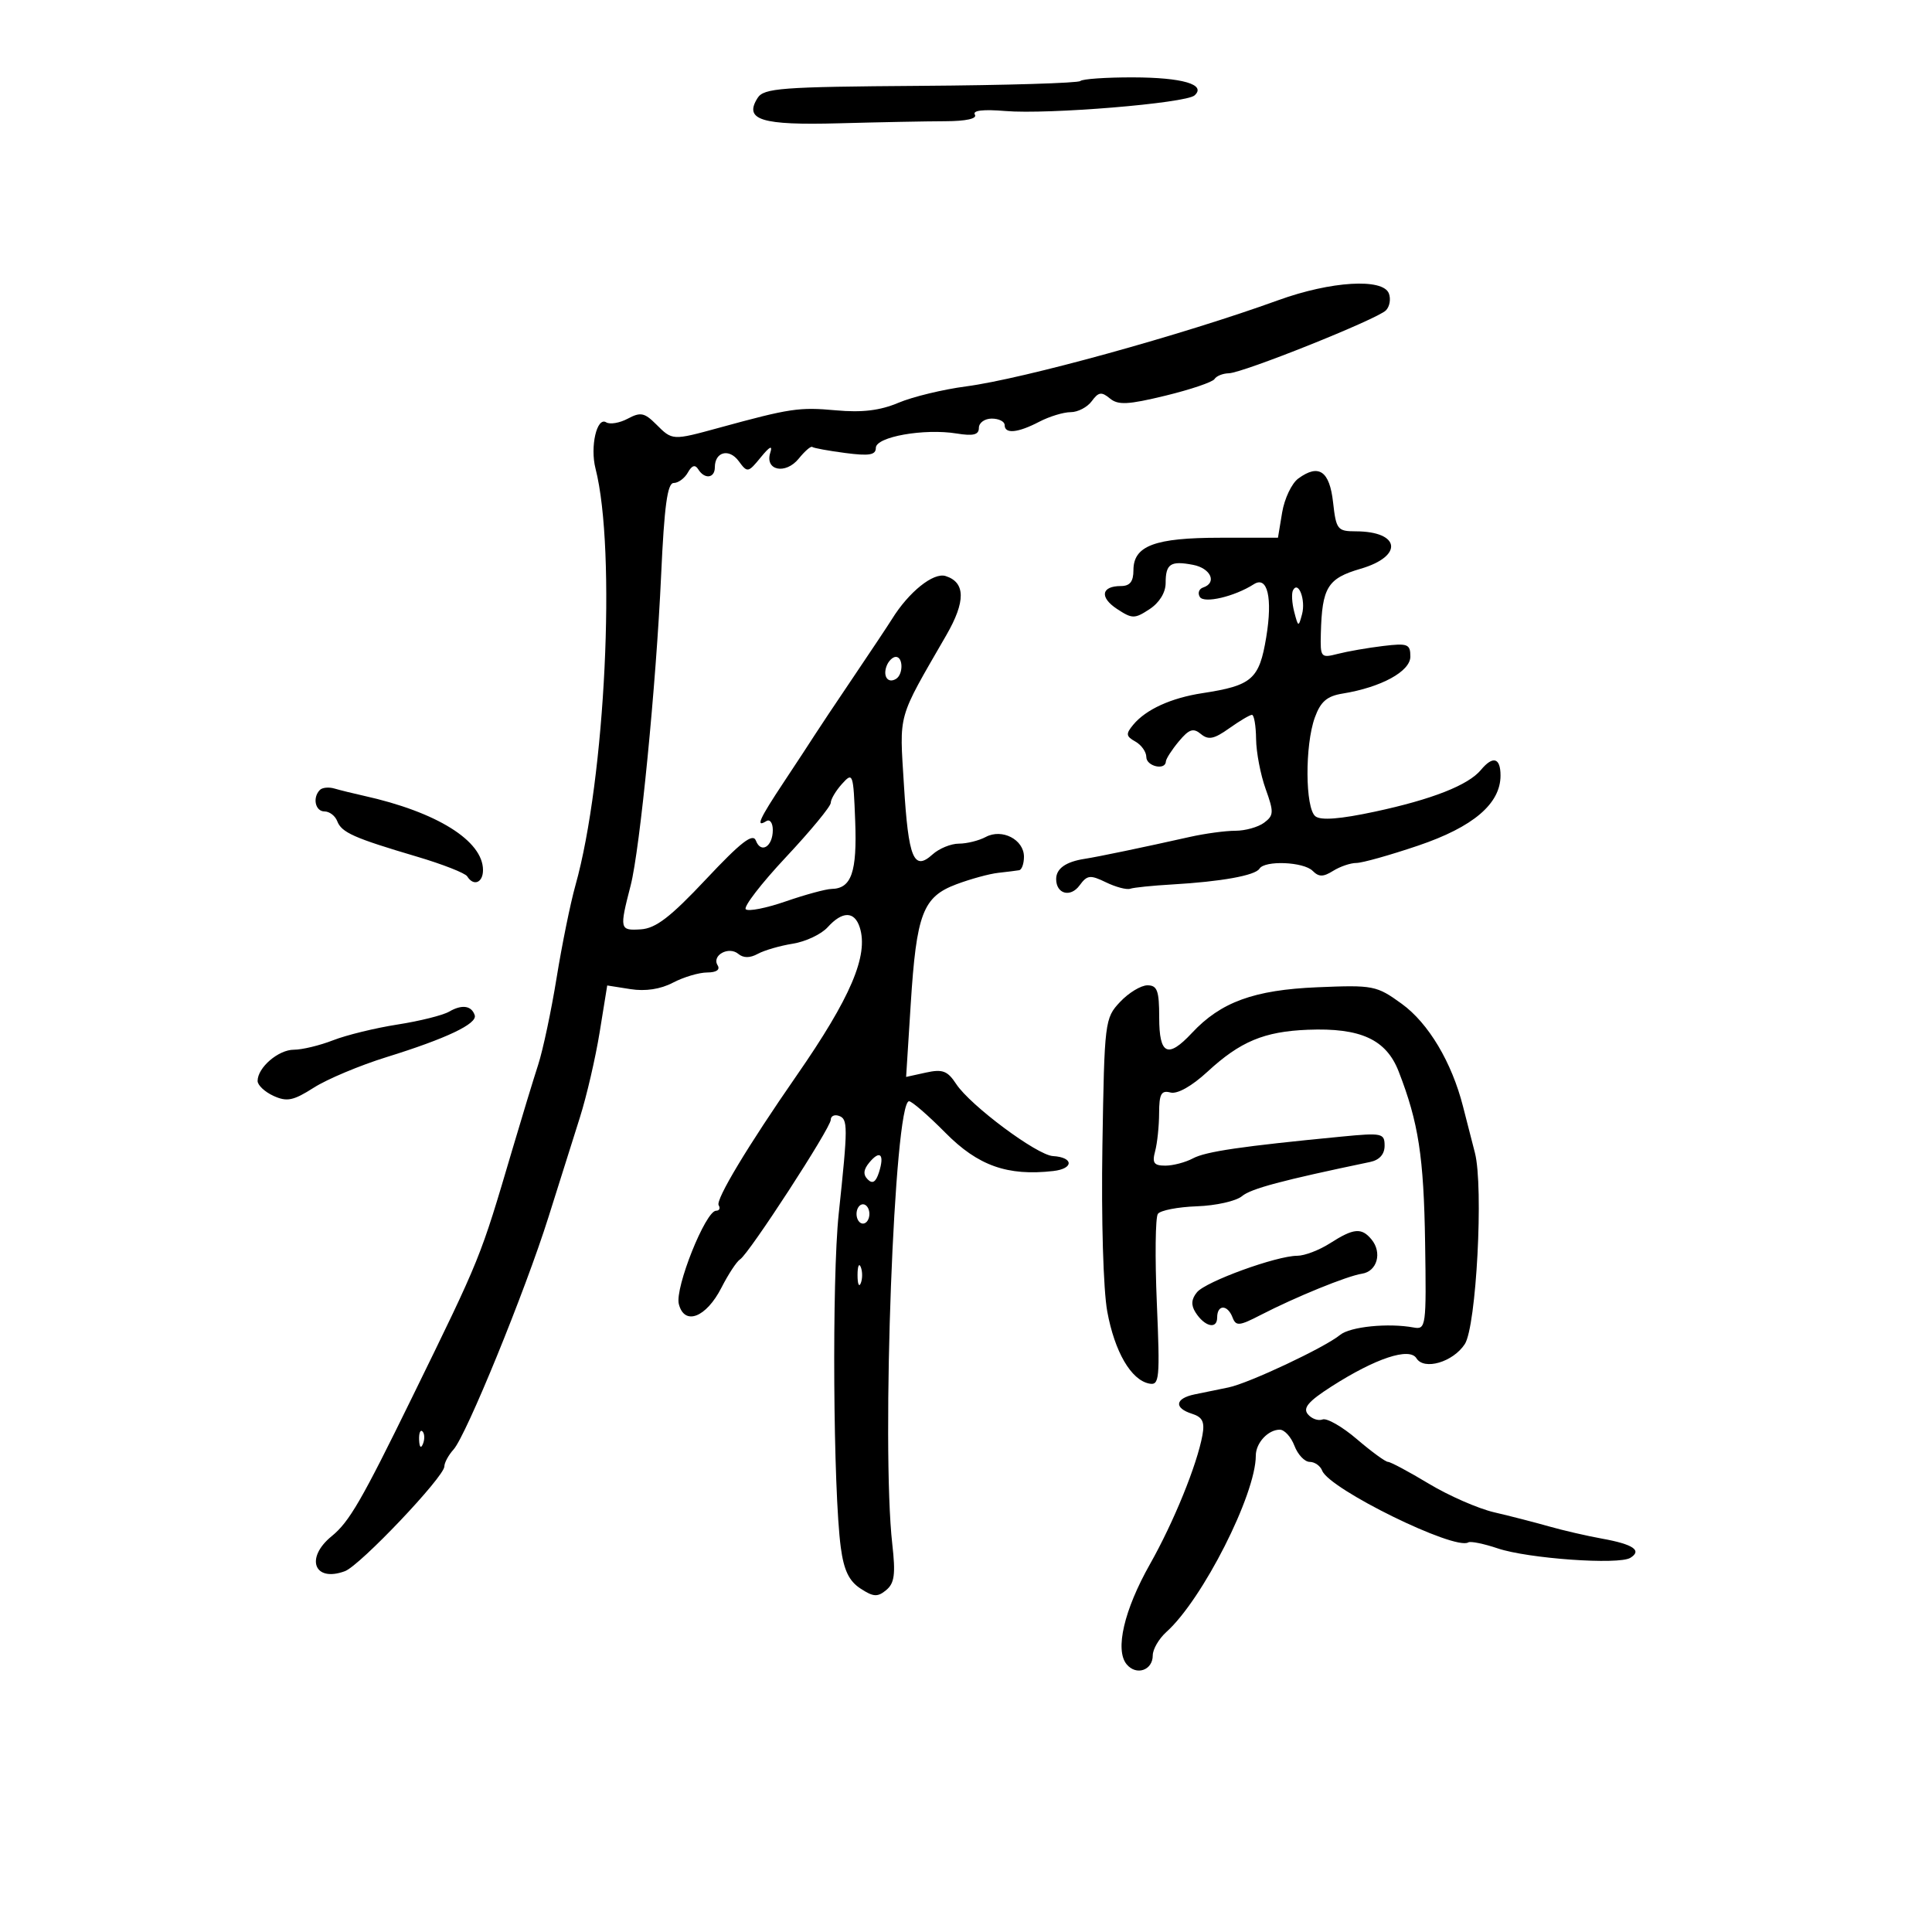 <svg xmlns="http://www.w3.org/2000/svg" width="300" height="300" viewBox="0 0 300 300" version="1.1">
	<path d="M 167.753 12.580 C 167.435 12.899, 156.271 13.236, 142.946 13.330 C 121.220 13.482, 118.606 13.678, 117.632 15.222 C 115.483 18.628, 118.206 19.473, 130.275 19.145 C 136.449 18.977, 143.862 18.832, 146.750 18.824 C 150.022 18.814, 151.764 18.428, 151.376 17.799 C 150.974 17.149, 152.661 16.950, 156.126 17.240 C 162.782 17.798, 184.143 16.032, 185.492 14.813 C 187.358 13.126, 183.611 12.031, 175.917 12.015 C 171.746 12.007, 168.072 12.261, 167.753 12.580 M 198.500 46.611 C 183.584 52.017, 158.906 58.830, 150 60.001 C 146.425 60.472, 141.701 61.616, 139.503 62.545 C 136.647 63.751, 133.874 64.085, 129.786 63.714 C 124.086 63.197, 122.696 63.405, 111.701 66.413 C 104.384 68.415, 104.417 68.417, 101.890 65.890 C 100.077 64.077, 99.457 63.953, 97.485 65.008 C 96.223 65.683, 94.711 65.939, 94.125 65.577 C 92.678 64.683, 91.602 69.367, 92.473 72.768 C 95.716 85.434, 94.001 120.950, 89.347 137.500 C 88.573 140.250, 87.261 146.701, 86.430 151.835 C 85.599 156.969, 84.310 163.044, 83.566 165.335 C 82.822 167.626, 81.017 173.550, 79.556 178.500 C 74.526 195.535, 74.725 195.043, 63.983 217 C 56.160 232.988, 54.229 236.323, 51.505 238.538 C 47.338 241.927, 48.784 245.747, 53.562 243.970 C 55.909 243.098, 69 229.307, 69 227.707 C 69 227.130, 69.641 225.947, 70.425 225.079 C 72.395 222.895, 81.541 200.507, 85.163 189 C 86.807 183.775, 89.007 176.800, 90.050 173.500 C 91.094 170.200, 92.474 164.243, 93.118 160.261 L 94.289 153.023 97.895 153.591 C 100.223 153.959, 102.562 153.603, 104.500 152.586 C 106.150 151.721, 108.539 151.010, 109.809 151.006 C 111.248 151.002, 111.859 150.581, 111.431 149.888 C 110.481 148.352, 113.148 146.878, 114.638 148.115 C 115.442 148.782, 116.452 148.781, 117.672 148.112 C 118.677 147.561, 121.126 146.851, 123.113 146.535 C 125.100 146.219, 127.532 145.070, 128.518 143.980 C 130.814 141.443, 132.694 141.459, 133.507 144.022 C 134.885 148.363, 132.082 154.932, 123.696 167.018 C 116.111 177.950, 111.080 186.320, 111.593 187.151 C 111.882 187.618, 111.703 188, 111.196 188 C 109.564 188, 104.777 199.975, 105.406 202.482 C 106.265 205.905, 109.650 204.606, 112.031 199.939 C 113.098 197.847, 114.401 195.870, 114.925 195.546 C 116.290 194.703, 129 175.139, 129 173.882 C 129 173.305, 129.563 173.027, 130.250 173.264 C 131.682 173.758, 131.681 174.840, 130.233 188.500 C 129.164 198.585, 129.370 231.419, 130.558 240.292 C 131.030 243.821, 131.833 245.500, 133.605 246.661 C 135.619 247.980, 136.270 248.021, 137.610 246.908 C 138.896 245.841, 139.082 244.439, 138.555 239.783 C 136.832 224.553, 138.858 171, 141.158 171 C 141.598 171, 144.146 173.212, 146.821 175.915 C 151.878 181.025, 156.454 182.644, 163.559 181.835 C 166.769 181.469, 166.724 179.702, 163.500 179.515 C 161.023 179.372, 150.654 171.647, 148.475 168.321 C 147.134 166.274, 146.360 165.982, 143.785 166.547 L 140.701 167.225 141.415 155.948 C 142.306 141.866, 143.295 139.267, 148.511 137.309 C 150.705 136.485, 153.625 135.687, 155 135.535 C 156.375 135.382, 157.838 135.200, 158.250 135.129 C 158.662 135.058, 159 134.116, 159 133.035 C 159 130.369, 155.598 128.609, 153.066 129.965 C 152.002 130.534, 150.125 131, 148.894 131 C 147.664 131, 145.824 131.754, 144.805 132.676 C 141.887 135.317, 141.062 133.320, 140.365 121.933 C 139.666 110.503, 139.254 111.960, 146.943 98.632 C 149.967 93.388, 149.933 90.431, 146.836 89.448 C 144.943 88.847, 141.116 91.915, 138.507 96.125 C 137.953 97.019, 135.250 101.082, 132.500 105.154 C 129.750 109.226, 127.050 113.271, 126.500 114.144 C 125.950 115.016, 123.813 118.275, 121.750 121.385 C 117.882 127.217, 117.275 128.566, 119 127.500 C 119.550 127.160, 120 127.782, 120 128.882 C 120 131.458, 118.170 132.608, 117.374 130.531 C 116.907 129.316, 115.062 130.745, 109.631 136.527 C 104.100 142.415, 101.827 144.161, 99.500 144.309 C 96.218 144.518, 96.169 144.306, 97.926 137.500 C 99.375 131.886, 101.888 106.310, 102.660 89.309 C 103.147 78.598, 103.636 75, 104.606 75 C 105.318 75, 106.311 74.267, 106.812 73.372 C 107.435 72.258, 107.944 72.100, 108.421 72.872 C 109.406 74.466, 111 74.273, 111 72.559 C 111 70.151, 113.216 69.576, 114.702 71.597 C 116.056 73.440, 116.164 73.422, 118.143 71 C 119.526 69.308, 120 69.078, 119.610 70.288 C 118.716 73.063, 121.980 73.743, 124.032 71.209 C 124.978 70.041, 125.920 69.228, 126.126 69.402 C 126.332 69.576, 128.637 69.998, 131.250 70.340 C 134.978 70.828, 136 70.656, 136 69.542 C 136 67.826, 143.503 66.495, 148.555 67.315 C 151.143 67.735, 152 67.517, 152 66.437 C 152 65.647, 152.900 65, 154 65 C 155.100 65, 156 65.450, 156 66 C 156 67.421, 158.038 67.229, 161.364 65.494 C 162.940 64.672, 165.140 64, 166.254 64 C 167.368 64, 168.843 63.229, 169.532 62.288 C 170.571 60.866, 171.047 60.794, 172.339 61.867 C 173.618 62.928, 175.156 62.851, 180.976 61.437 C 184.871 60.490, 188.296 59.330, 188.588 58.858 C 188.879 58.386, 189.879 57.983, 190.809 57.962 C 193.007 57.913, 213.817 49.583, 215.203 48.197 C 215.787 47.613, 215.995 46.429, 215.664 45.567 C 214.742 43.164, 206.657 43.656, 198.500 46.611 M 201.601 74.303 C 200.577 75.051, 199.448 77.427, 199.090 79.582 L 198.441 83.500 189.470 83.500 C 179.317 83.500, 176 84.740, 176 88.535 C 176 90.308, 175.455 91, 174.059 91 C 170.994 91, 170.703 92.759, 173.468 94.571 C 175.816 96.109, 176.182 96.111, 178.500 94.592 C 180.026 93.592, 181 92.012, 181 90.536 C 181 87.545, 181.760 87.040, 185.256 87.709 C 188.013 88.236, 189.019 90.494, 186.823 91.226 C 186.176 91.441, 185.945 92.103, 186.312 92.695 C 186.963 93.750, 191.715 92.630, 194.689 90.721 C 196.816 89.355, 197.633 92.826, 196.622 98.937 C 195.540 105.478, 194.432 106.451, 186.717 107.632 C 181.845 108.378, 177.945 110.157, 175.974 112.531 C 174.786 113.962, 174.831 114.326, 176.297 115.146 C 177.234 115.671, 178 116.752, 178 117.550 C 178 118.993, 180.970 119.679, 181.033 118.250 C 181.052 117.838, 181.954 116.435, 183.039 115.132 C 184.636 113.215, 185.289 112.995, 186.470 113.975 C 187.639 114.945, 188.514 114.770, 190.869 113.093 C 192.486 111.942, 194.077 111, 194.404 111 C 194.732 111, 195.020 112.688, 195.044 114.750 C 195.068 116.813, 195.735 120.300, 196.526 122.500 C 197.824 126.111, 197.802 126.622, 196.291 127.750 C 195.371 128.438, 193.360 129, 191.823 129 C 190.286 129, 187.110 129.430, 184.764 129.956 C 177.485 131.587, 170.592 133.023, 168.404 133.364 C 165.487 133.819, 164 134.878, 164 136.500 C 164 138.815, 166.222 139.417, 167.635 137.485 C 168.815 135.871, 169.281 135.816, 171.733 137.006 C 173.255 137.745, 174.950 138.193, 175.500 138.003 C 176.050 137.812, 178.975 137.513, 182 137.339 C 189.620 136.900, 194.917 135.944, 195.568 134.890 C 196.385 133.568, 202.413 133.813, 203.825 135.225 C 204.792 136.192, 205.464 136.192, 207.011 135.225 C 208.090 134.551, 209.712 134, 210.615 134 C 211.519 134, 215.831 132.790, 220.199 131.311 C 228.758 128.413, 233 124.805, 233 120.423 C 233 117.642, 231.820 117.307, 229.952 119.558 C 227.994 121.918, 222.370 124.131, 213.500 126.032 C 208.091 127.192, 205.095 127.425, 204.250 126.751 C 202.662 125.486, 202.607 115.729, 204.163 111.425 C 205.060 108.946, 206.047 108.092, 208.470 107.699 C 214.474 106.724, 219 104.254, 219 101.950 C 219 100.005, 218.592 99.848, 214.750 100.311 C 212.412 100.592, 209.262 101.140, 207.750 101.528 C 205.092 102.210, 205.003 102.104, 205.100 98.367 C 205.284 91.204, 206.137 89.815, 211.272 88.318 C 217.963 86.367, 217.451 82.513, 210.500 82.504 C 207.687 82.500, 207.469 82.220, 207 78.009 C 206.456 73.124, 204.783 71.975, 201.601 74.303 M 200.783 91.643 C 200.525 92.114, 200.607 93.625, 200.964 95 C 201.586 97.398, 201.636 97.412, 202.184 95.361 C 202.771 93.162, 201.620 90.109, 200.783 91.643 M 137.676 103.402 C 137.051 105.031, 137.891 106.186, 139.139 105.414 C 140.275 104.712, 140.250 102, 139.107 102 C 138.616 102, 137.972 102.631, 137.676 103.402 M 130.750 121.718 C 129.787 122.785, 129 124.110, 129 124.663 C 129 125.217, 125.873 129.006, 122.052 133.085 C 118.231 137.163, 115.418 140.810, 115.802 141.188 C 116.186 141.566, 118.975 141.018, 122 139.970 C 125.025 138.923, 128.232 138.051, 129.128 138.033 C 132.214 137.971, 133.097 135.430, 132.794 127.484 C 132.511 120.064, 132.435 119.850, 130.750 121.718 M 49.678 122.656 C 48.489 123.844, 48.950 126, 50.393 126 C 51.159 126, 52.047 126.679, 52.365 127.509 C 53.042 129.274, 54.940 130.118, 64.741 133.018 C 68.723 134.197, 72.237 135.575, 72.550 136.080 C 73.530 137.667, 75 137.083, 75 135.106 C 75 130.555, 67.822 126.079, 56.500 123.570 C 54.850 123.204, 52.792 122.696, 51.928 122.442 C 51.063 122.187, 50.050 122.283, 49.678 122.656 M 173.924 155.579 C 171.552 158.101, 171.493 158.585, 171.180 177.976 C 170.997 189.318, 171.320 200.298, 171.934 203.647 C 173.082 209.906, 175.631 214.288, 178.445 214.840 C 180.038 215.153, 180.133 214.149, 179.632 202.329 C 179.333 195.260, 179.405 189.032, 179.794 188.488 C 180.182 187.945, 182.908 187.416, 185.851 187.313 C 188.795 187.211, 191.945 186.504, 192.851 185.742 C 194.246 184.571, 199.041 183.292, 212.750 180.431 C 214.202 180.128, 215 179.232, 215 177.904 C 215 175.968, 214.604 175.884, 208.362 176.487 C 192.808 177.989, 187.232 178.805, 185.243 179.870 C 184.082 180.491, 182.149 181, 180.949 181 C 179.174 181, 178.879 180.580, 179.370 178.750 C 179.701 177.512, 179.979 174.855, 179.986 172.844 C 179.997 169.857, 180.321 169.271, 181.750 169.644 C 182.819 169.924, 185.058 168.665, 187.500 166.412 C 192.585 161.720, 196.291 160.171, 203.078 159.900 C 211.268 159.573, 215.249 161.400, 217.183 166.375 C 220.267 174.303, 221.084 179.600, 221.291 193 C 221.492 206.011, 221.428 206.487, 219.500 206.132 C 215.555 205.405, 209.653 206.002, 208.091 207.284 C 205.700 209.248, 193.885 214.806, 190.750 215.442 C 189.238 215.749, 186.875 216.234, 185.500 216.519 C 182.452 217.152, 182.255 218.629, 185.099 219.531 C 186.725 220.048, 187.089 220.795, 186.715 222.849 C 185.874 227.463, 182.257 236.353, 178.561 242.892 C 174.545 249.996, 173.100 256.211, 174.946 258.435 C 176.446 260.243, 179 259.369, 179 257.048 C 179 256.092, 179.955 254.453, 181.122 253.405 C 186.722 248.379, 195 232.053, 195 226.035 C 195 224.062, 196.904 222, 198.725 222 C 199.453 222, 200.477 223.125, 201 224.500 C 201.523 225.875, 202.588 227, 203.368 227 C 204.148 227, 205.022 227.616, 205.311 228.368 C 206.408 231.227, 225.904 240.795, 227.997 239.502 C 228.348 239.285, 230.404 239.704, 232.567 240.433 C 237.265 242.016, 251.350 243.020, 253.161 241.900 C 255.021 240.751, 253.604 239.791, 248.760 238.918 C 246.417 238.496, 242.700 237.639, 240.500 237.012 C 238.300 236.386, 234.475 235.402, 232 234.826 C 229.525 234.250, 224.966 232.254, 221.869 230.389 C 218.772 228.525, 215.919 227, 215.528 227 C 215.138 227, 212.964 225.413, 210.698 223.474 C 208.433 221.534, 206.031 220.158, 205.363 220.414 C 204.694 220.671, 203.668 220.305, 203.084 219.602 C 202.278 218.630, 203.162 217.593, 206.761 215.288 C 213.592 210.913, 218.866 209.164, 219.947 210.915 C 221.128 212.826, 225.620 211.510, 227.450 208.716 C 229.244 205.979, 230.391 184.274, 229.022 179 C 228.522 177.075, 227.691 173.841, 227.176 171.812 C 225.431 164.945, 221.808 158.873, 217.664 155.871 C 213.745 153.032, 213.256 152.937, 204.547 153.302 C 194.726 153.714, 189.561 155.597, 185.076 160.403 C 181.331 164.414, 180 163.784, 180 158 C 180 153.826, 179.698 153, 178.174 153 C 177.170 153, 175.258 154.160, 173.924 155.579 M 69.735 157.090 C 68.765 157.654, 65.165 158.553, 61.735 159.087 C 58.306 159.621, 53.803 160.720, 51.730 161.529 C 49.656 162.338, 46.913 163, 45.635 163 C 43.221 163, 40 165.773, 40 167.850 C 40 168.506, 41.114 169.550, 42.475 170.171 C 44.559 171.120, 45.547 170.918, 48.725 168.891 C 50.801 167.567, 55.875 165.436, 60 164.155 C 69.320 161.262, 74.155 158.965, 73.714 157.641 C 73.213 156.138, 71.727 155.933, 69.735 157.090 M 134.985 180.518 C 134.070 181.620, 133.999 182.399, 134.743 183.143 C 135.487 183.887, 136.006 183.556, 136.492 182.025 C 137.377 179.236, 136.652 178.510, 134.985 180.518 M 133 188.500 C 133 189.325, 133.450 190, 134 190 C 134.550 190, 135 189.325, 135 188.500 C 135 187.675, 134.550 187, 134 187 C 133.450 187, 133 187.675, 133 188.500 M 206.500 193.068 C 204.850 194.125, 202.575 194.992, 201.444 194.995 C 198.206 195.003, 187.261 198.981, 185.872 200.654 C 184.990 201.717, 184.918 202.646, 185.629 203.774 C 187.042 206.013, 189 206.483, 189 204.583 C 189 202.543, 190.607 202.532, 191.387 204.567 C 191.920 205.956, 192.416 205.914, 195.744 204.196 C 201.169 201.396, 209.181 198.130, 211.489 197.779 C 213.849 197.420, 214.657 194.496, 212.960 192.452 C 211.413 190.588, 210.190 190.704, 206.500 193.068 M 133.158 198 C 133.158 199.375, 133.385 199.938, 133.662 199.250 C 133.940 198.563, 133.940 197.438, 133.662 196.750 C 133.385 196.063, 133.158 196.625, 133.158 198 M 65.079 223.583 C 65.127 224.748, 65.364 224.985, 65.683 224.188 C 65.972 223.466, 65.936 222.603, 65.604 222.271 C 65.272 221.939, 65.036 222.529, 65.079 223.583" stroke="none" fill="black" fill-rule="evenodd"/>
</svg>